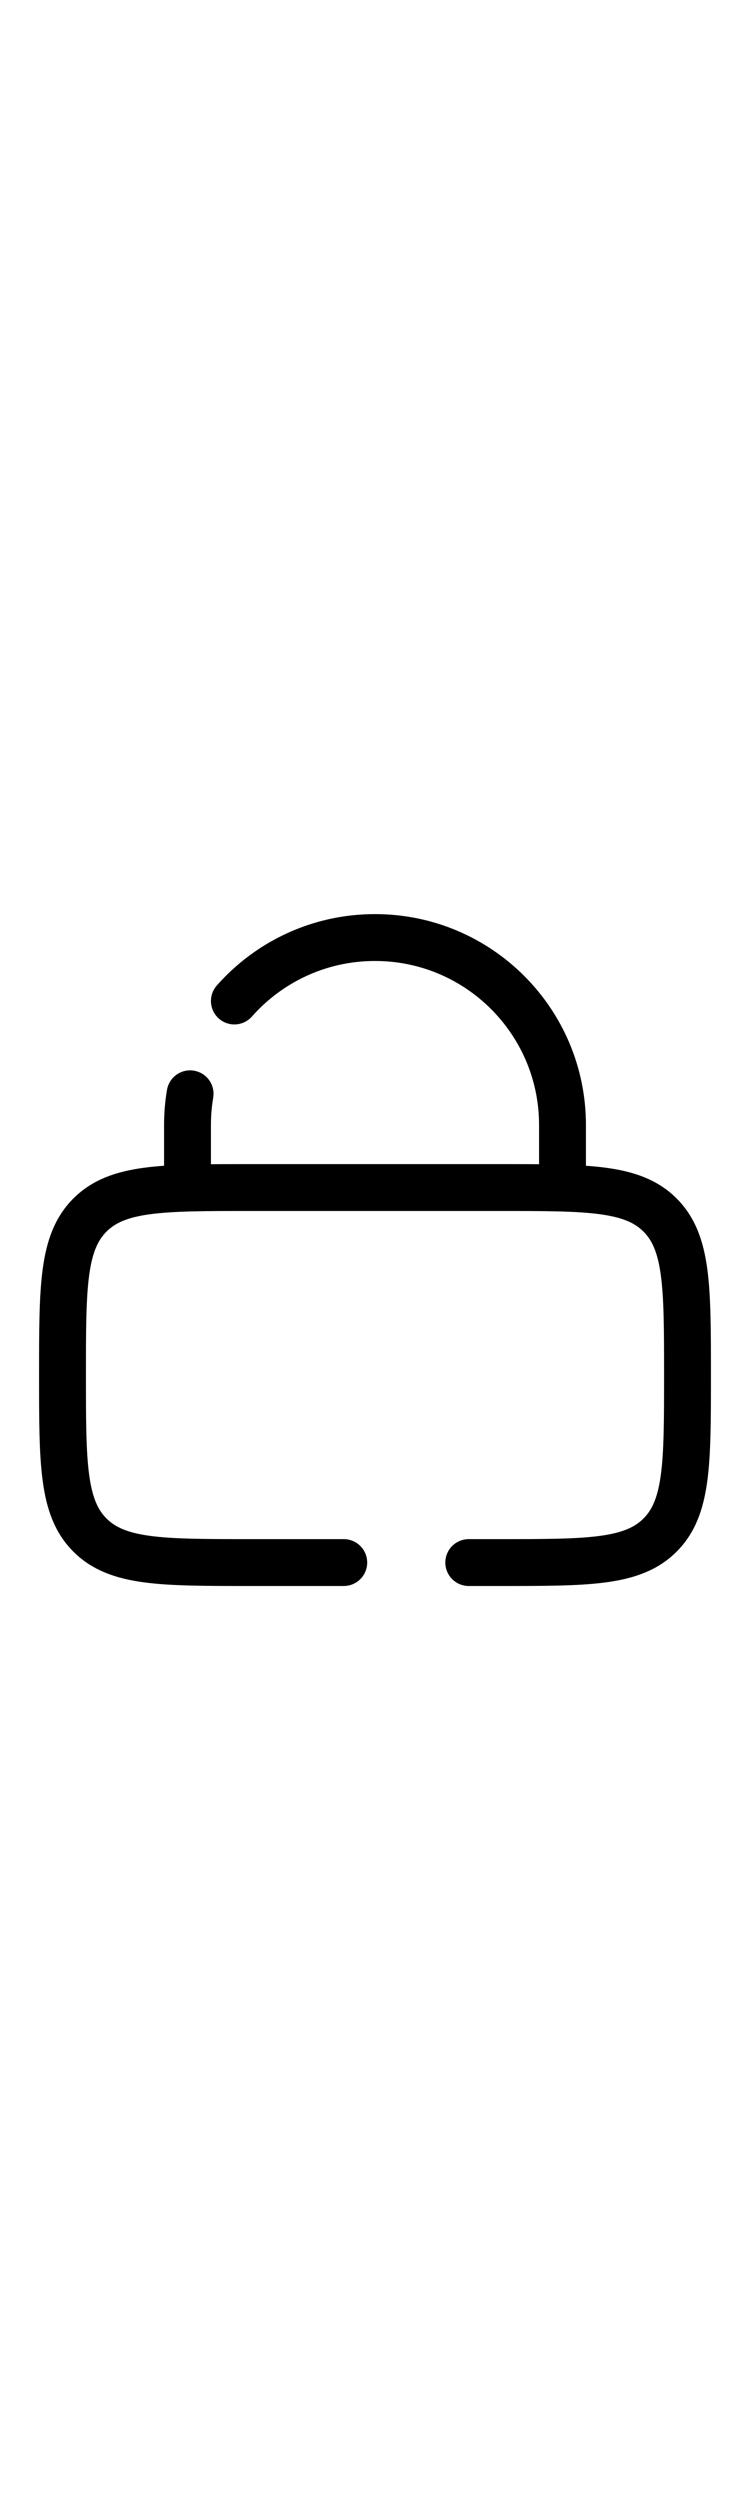 <svg height="80px" viewBox="0 0 24 24" fill="none" xmlns="http://www.w3.org/2000/svg">
    <path
        d="M6 10V8C6 7.659 6.028 7.325 6.083 7M18 10V8C18 4.686 15.314 2 12 2C10.208 2 8.599 2.786 7.5 4.031"
        stroke="black" stroke-width="1.5" stroke-linecap="round" />
    <path
        d="M11 22H8C5.172 22 3.757 22 2.879 21.121C2 20.243 2 18.828 2 16C2 13.172 2 11.757 2.879 10.879C3.757 10 5.172 10 8 10H16C18.828 10 20.243 10 21.121 10.879C22 11.757 22 13.172 22 16C22 18.828 22 20.243 21.121 21.121C20.243 22 18.828 22 16 22H15"
        stroke="black" stroke-width="1.5" stroke-linecap="round" />
</svg>